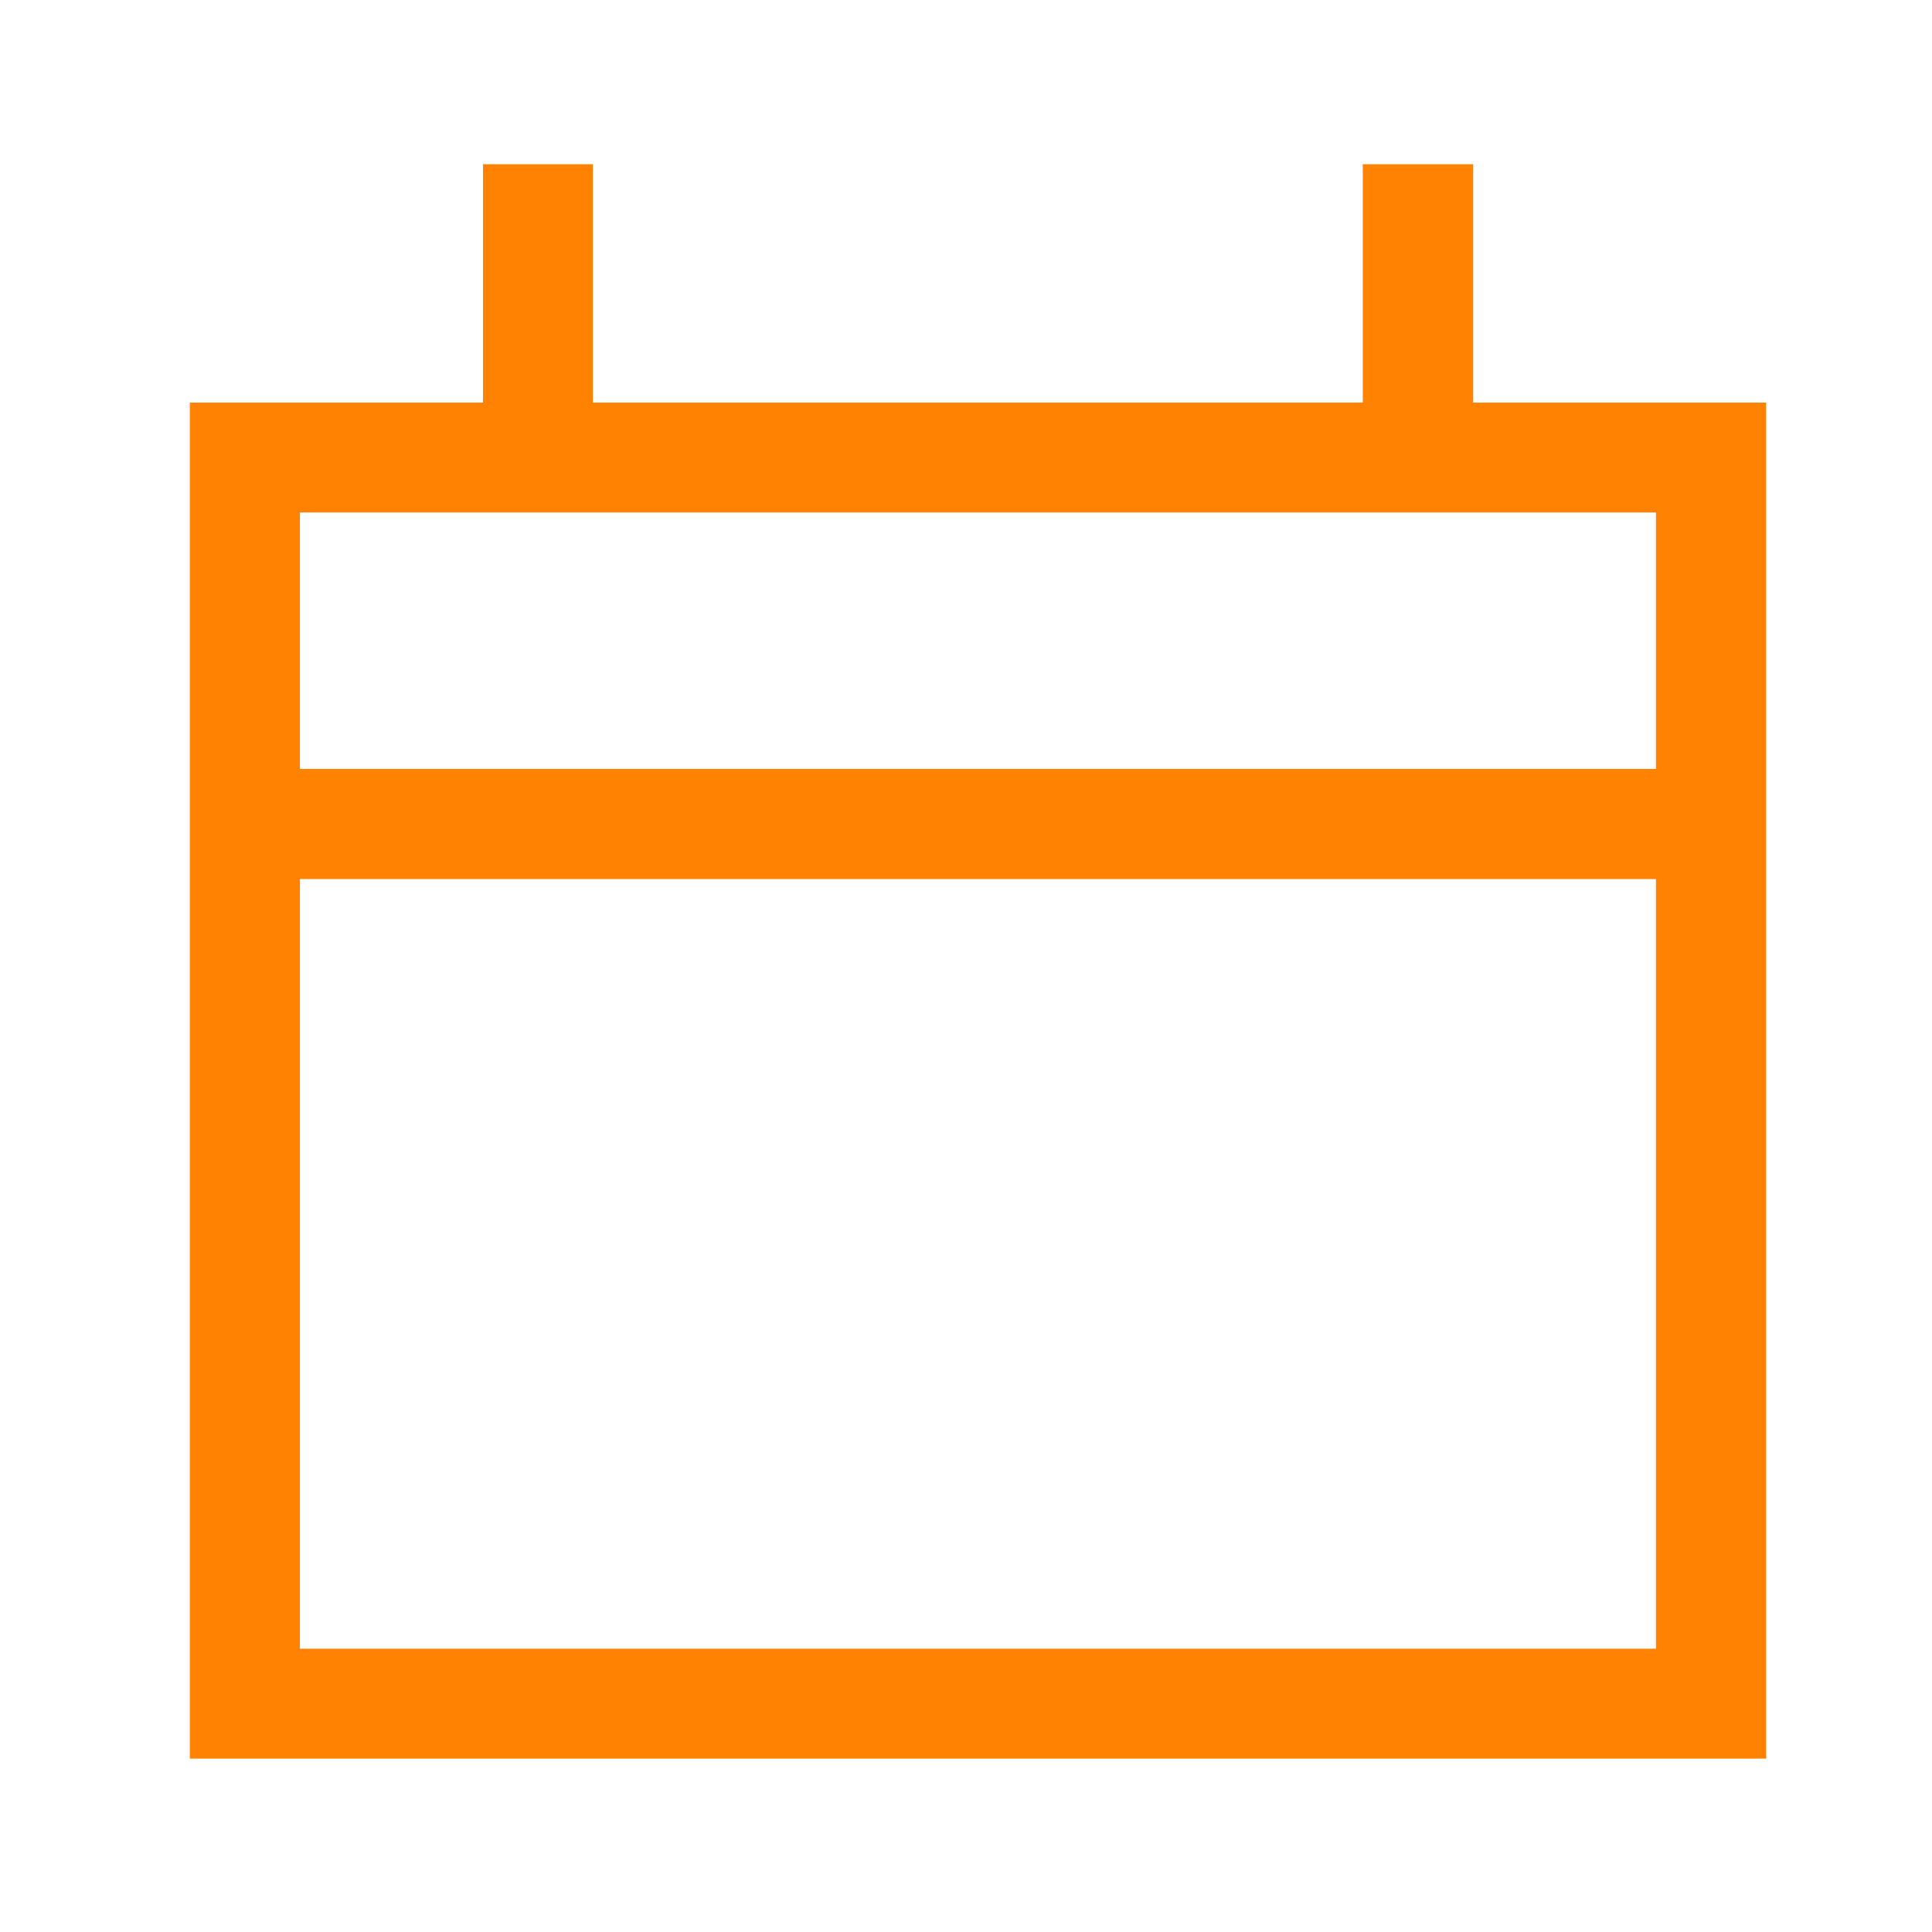 <svg id="Layer_1" data-name="Layer 1" xmlns="http://www.w3.org/2000/svg" viewBox="0 0 80 80"><defs><style>.cls-1{fill:#ff8300;}</style></defs><path class="cls-1" d="M73.13,72.82H7.86V16.67H20V6.8h4.55v9.87H56.43V6.8H61v9.87H73.13ZM12.42,68.27H68.57V36.4H12.42Zm0-36.43H68.57V21.22H12.42Z"/></svg>